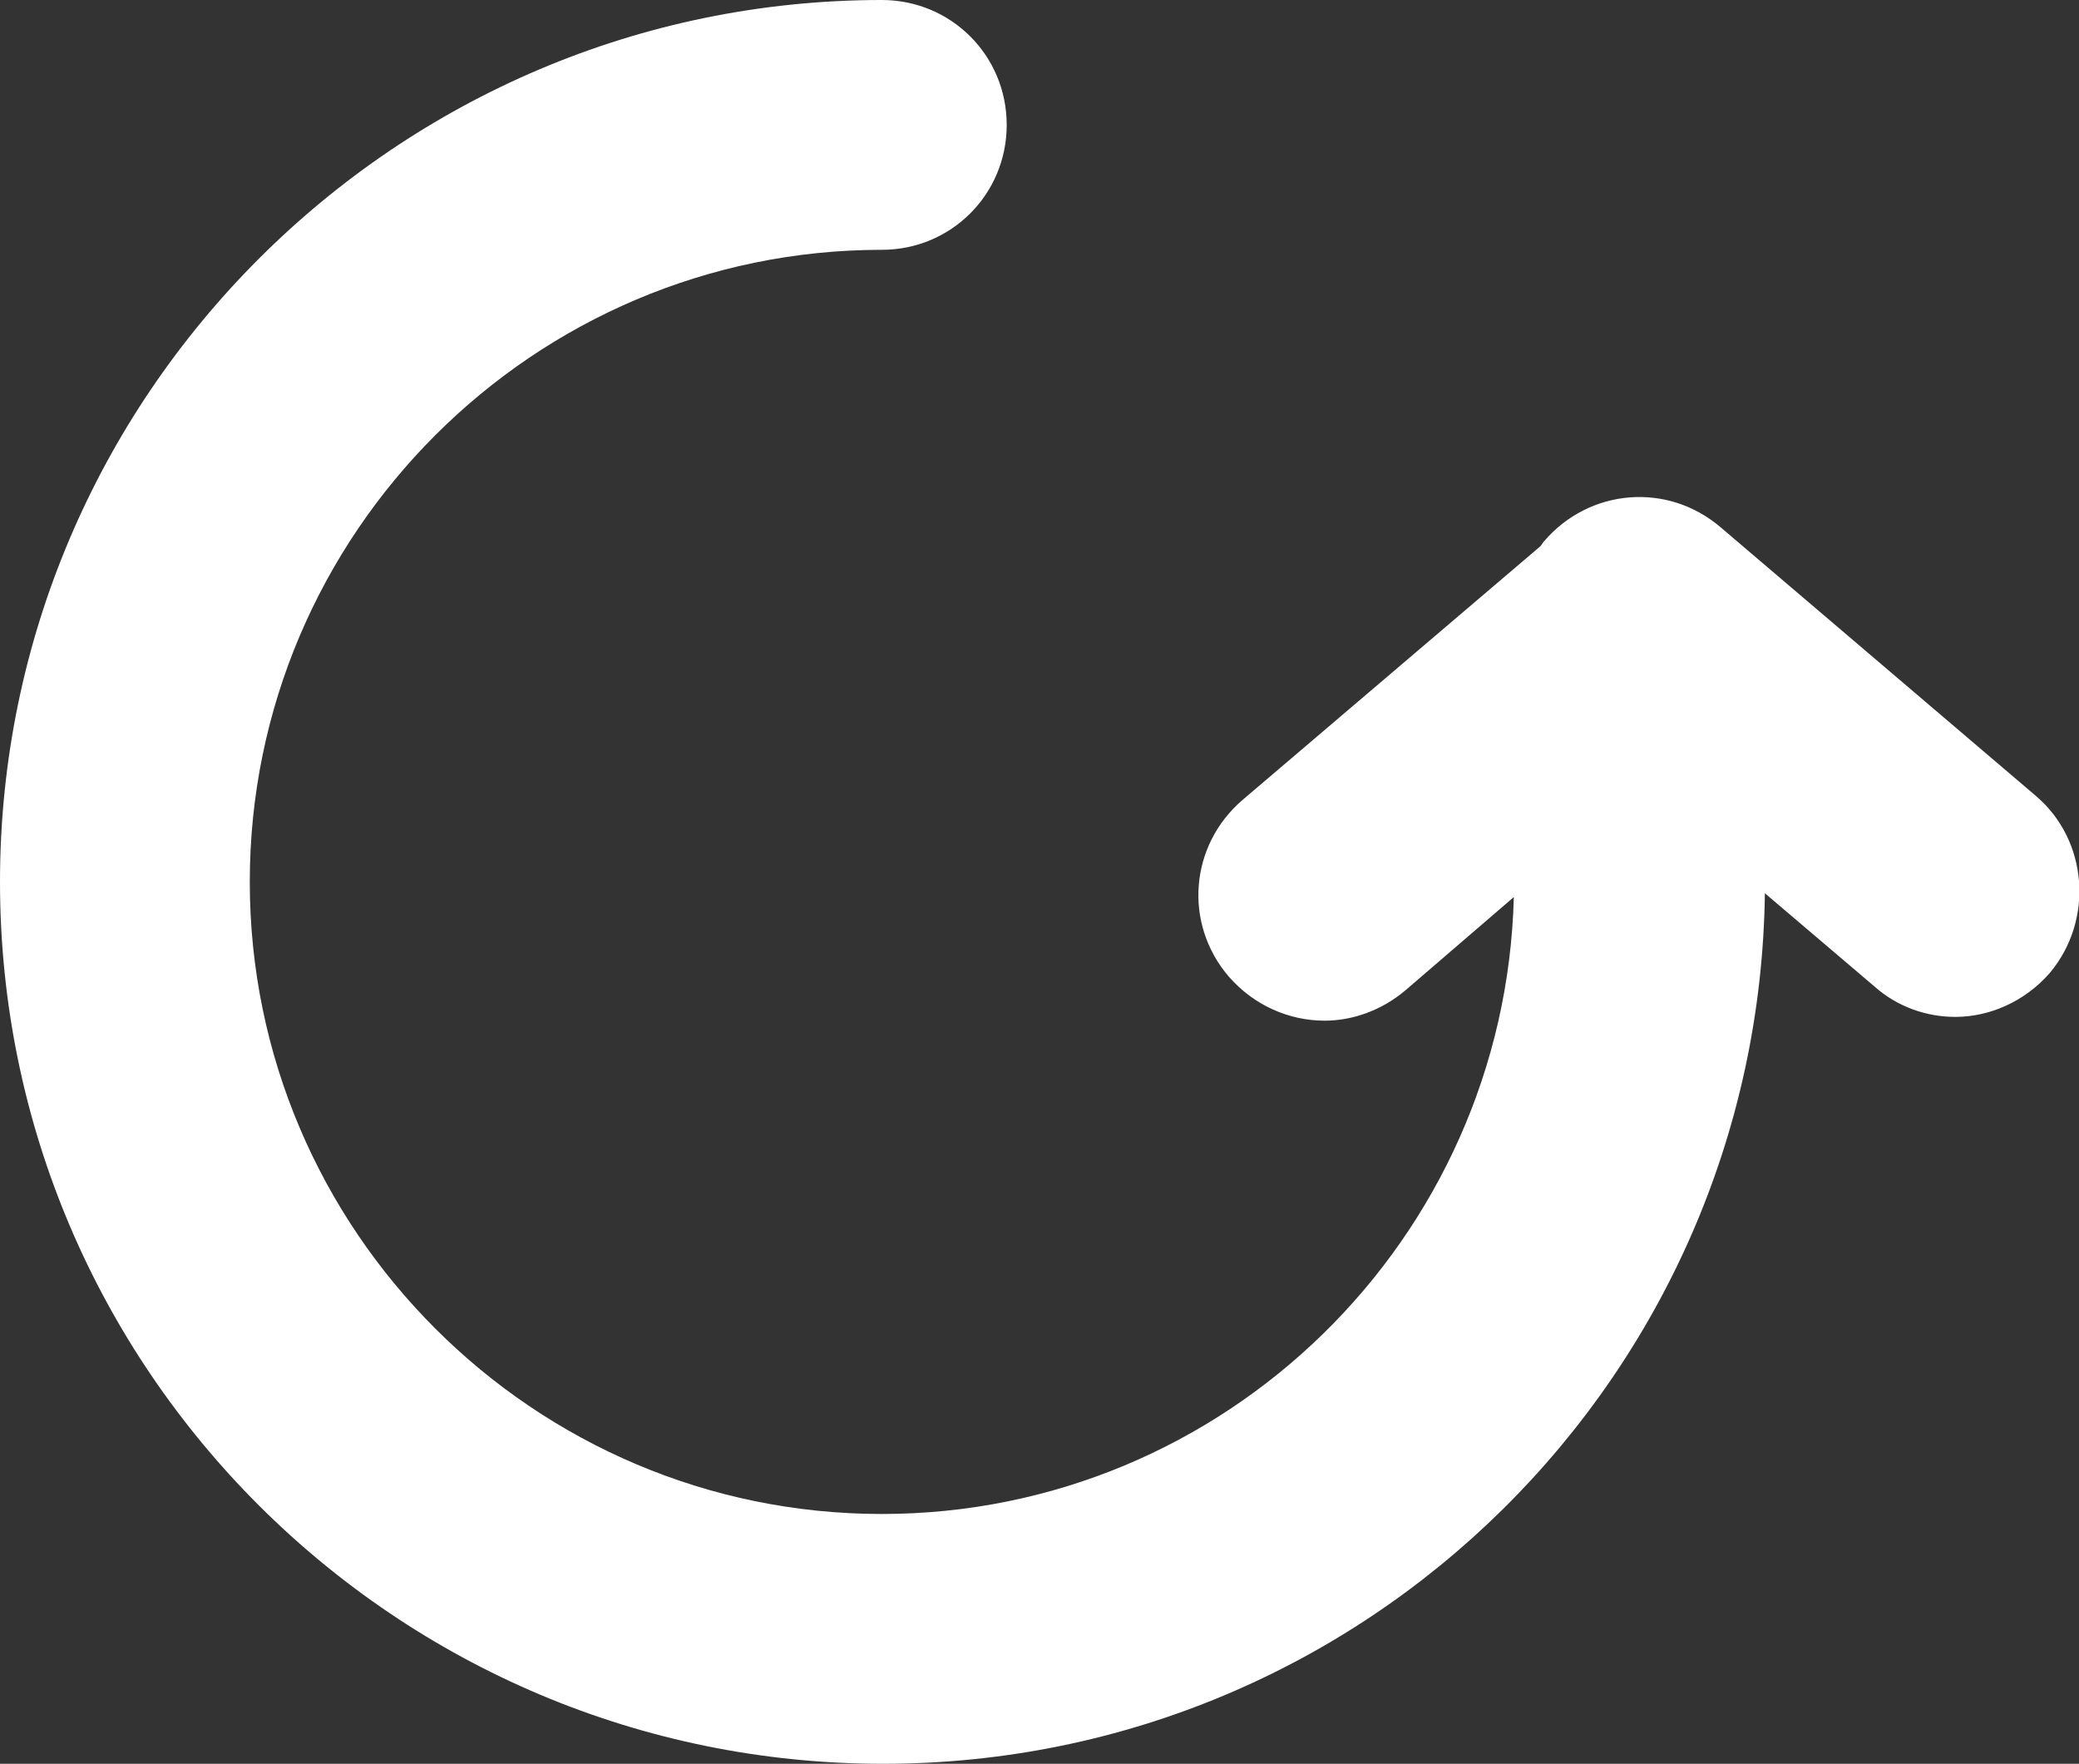 <svg xmlns="http://www.w3.org/2000/svg" xmlns:xlink="http://www.w3.org/1999/xlink" id="Layer_1" x="0" y="0" enable-background="new 0 0 164.8 139.8" version="1.1" viewBox="0 0 164.8 139.8" xml:space="preserve"><rect x="0" y="0" width="164.8" height="139.8" fill="#333333" stroke="none"/><g><g><path fill="#FFF" d="M162.5,77.1c-2,2.3-4.8,3.5-7.5,3.5c-2.3,0-4.6-0.8-6.4-2.4l-8.7-7.4c-0.5,38.2-31.6,69-69.9,69 C31.4,139.8,0,108.5,0,69.9C0,31.4,31.4,0,69.9,0c5.5,0,9.9,4.4,9.9,9.9s-4.4,9.9-9.9,9.9c-27.6,0-50.1,22.5-50.1,50.1 S42.3,120,69.9,120c27.2,0,49.4-21.8,50.1-48.9l-8.6,7.4c-1.9,1.6-4.2,2.4-6.4,2.4c-2.8,0-5.6-1.2-7.6-3.5 c-3.6-4.2-3.1-10.4,1.1-14l23.6-20.1c0.1-0.1,0.2-0.3,0.3-0.4c3.6-4.2,9.8-4.7,14-1.1l25,21.3C165.5,66.6,166,72.9,162.5,77.1z"/></g></g></svg>